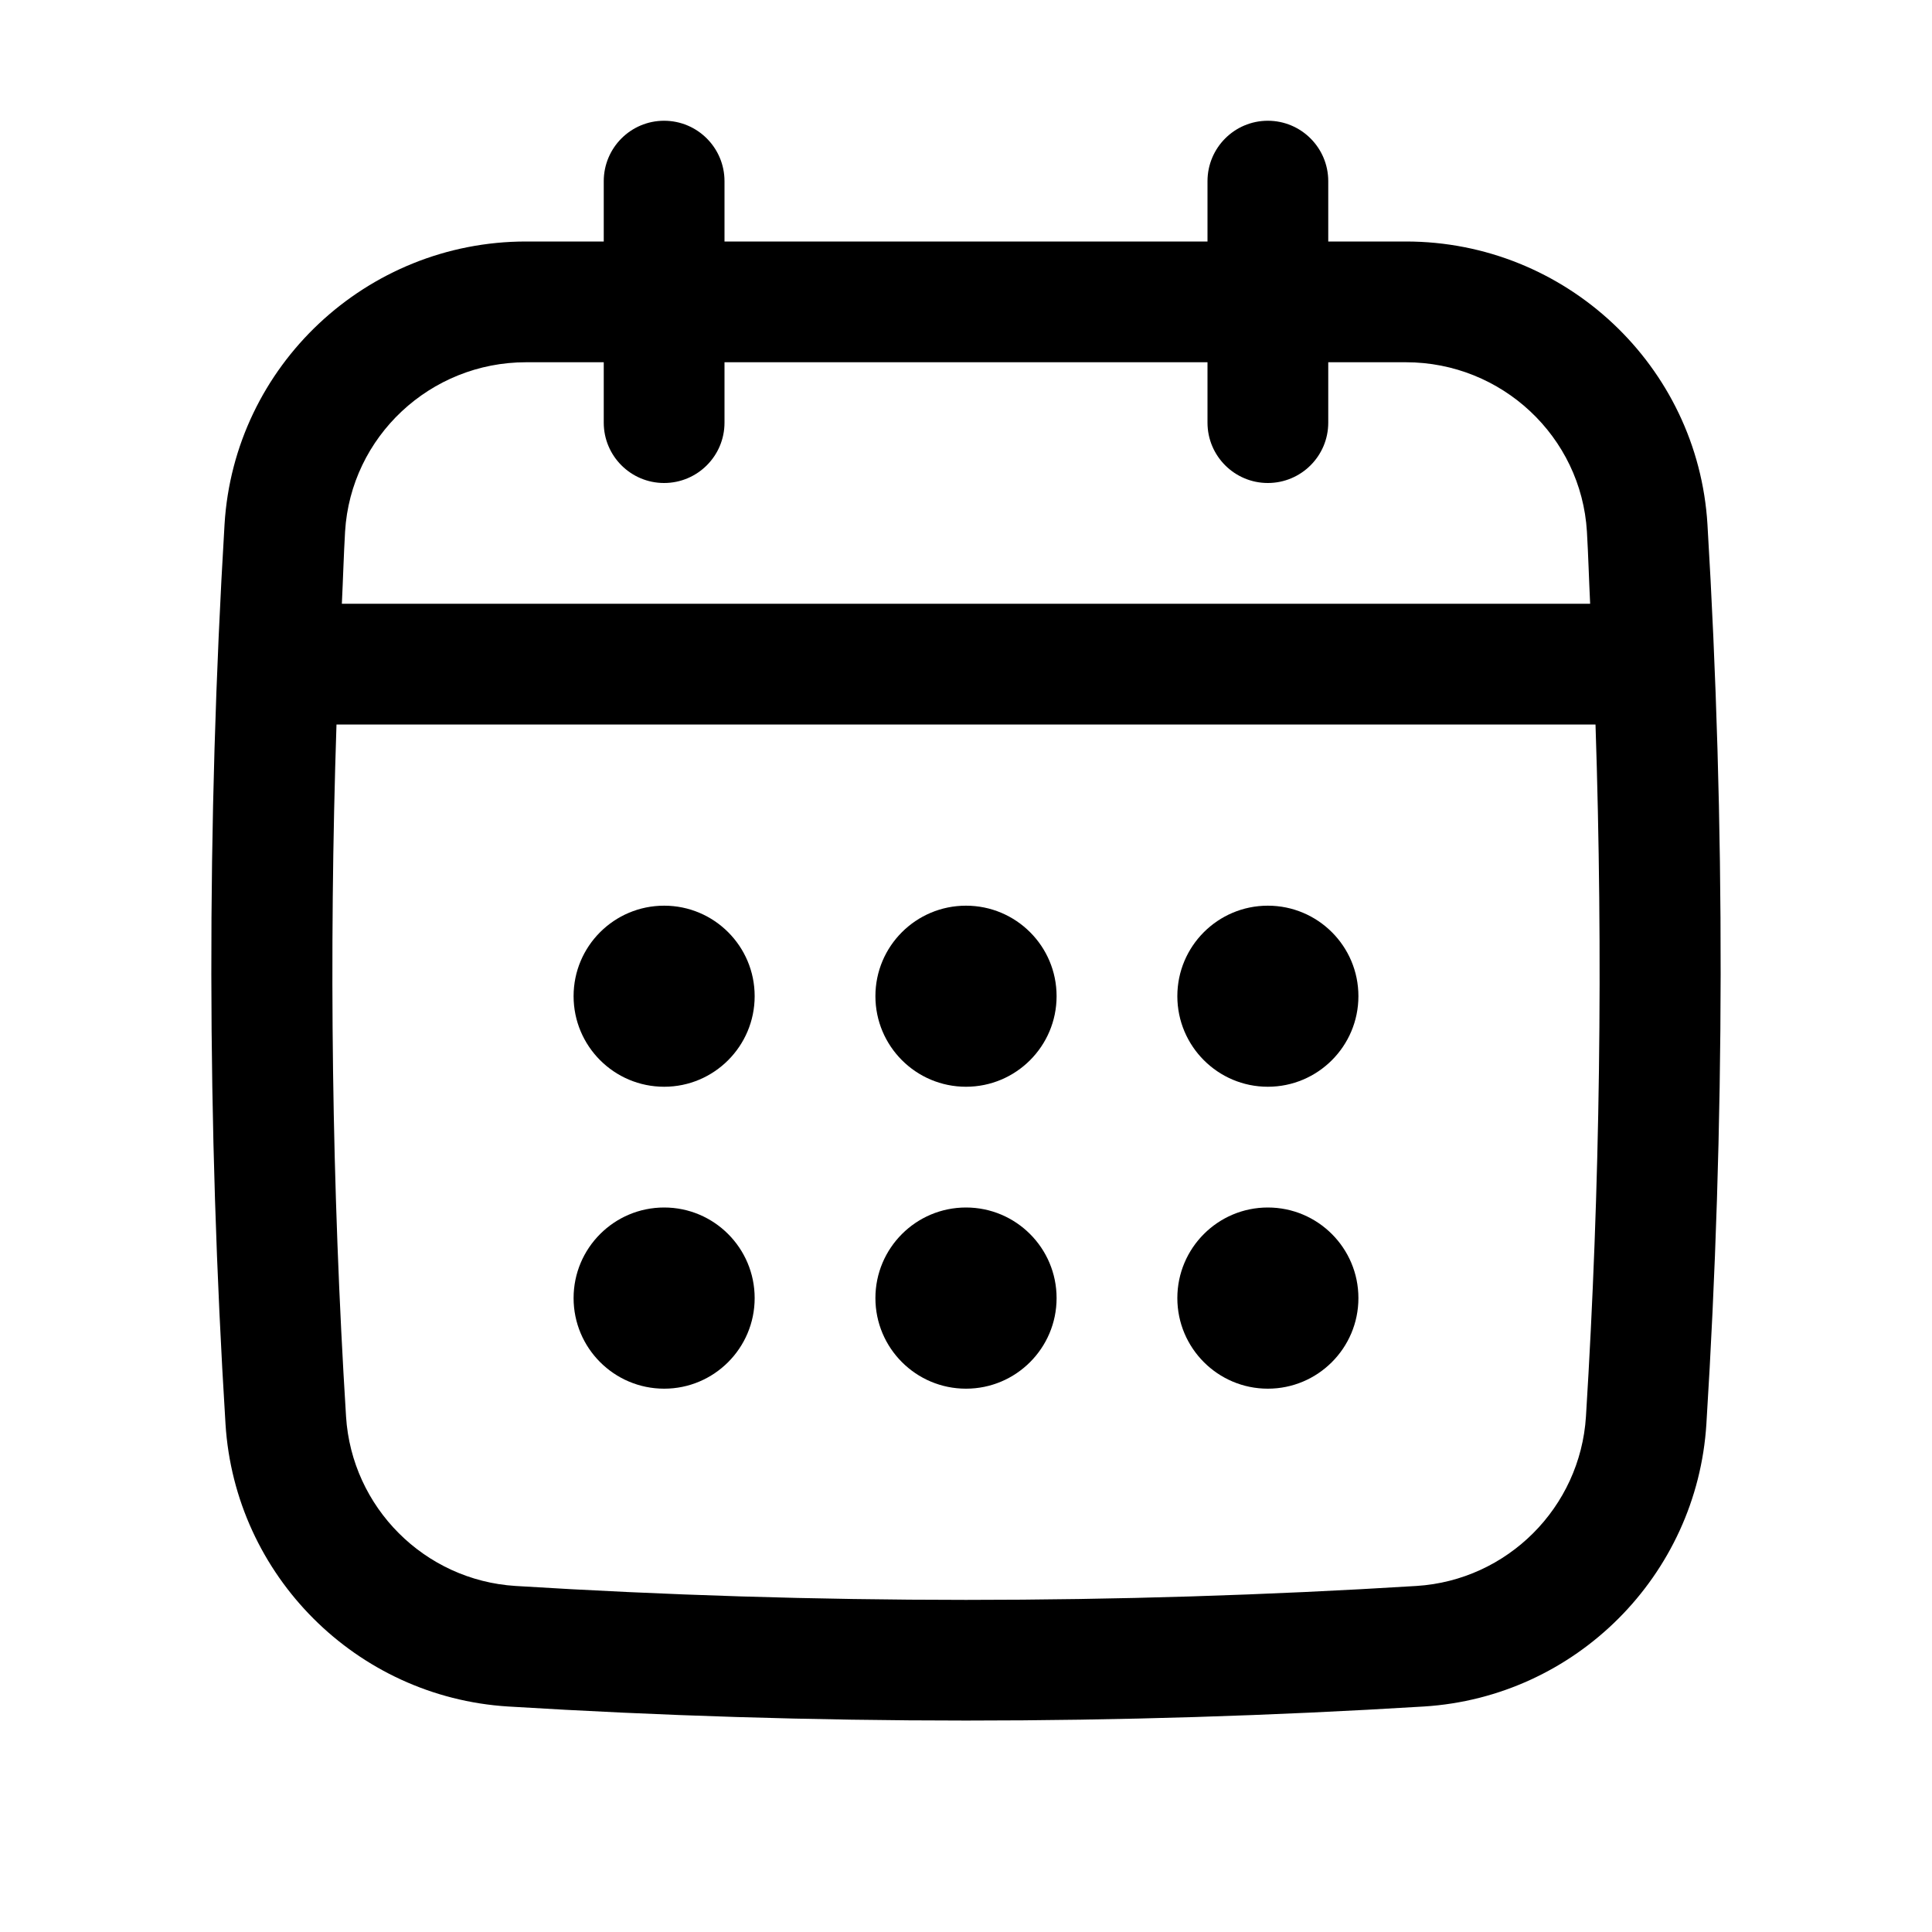 <svg width="18" height="18" viewBox="0 0 18 18" fill="none" xmlns="http://www.w3.org/2000/svg">
<path d="M15.908 4.886C15.819 3.408 14.585 2.25 13.099 2.25H12.375V1.688C12.375 1.377 12.123 1.125 11.812 1.125C11.502 1.125 11.25 1.377 11.25 1.688V2.25H6.75V1.688C6.75 1.377 6.498 1.125 6.187 1.125C5.877 1.125 5.625 1.377 5.625 1.688V2.25H4.901C3.415 2.25 2.181 3.408 2.092 4.886C1.925 7.666 1.928 10.486 2.101 13.267C2.189 14.679 3.32 15.811 4.733 15.899C6.148 15.986 7.574 16.03 9 16.03C10.425 16.03 11.851 15.986 13.267 15.899C14.679 15.811 15.81 14.679 15.898 13.267C16.072 10.487 16.075 7.667 15.908 4.886ZM14.776 13.197C14.723 14.044 14.044 14.723 13.197 14.776C10.412 14.949 7.588 14.949 4.803 14.776C3.955 14.723 3.277 14.044 3.224 13.197C3.091 11.059 3.064 8.898 3.135 6.75H14.865C14.936 8.899 14.909 11.06 14.776 13.197ZM6.187 4.5C6.498 4.5 6.75 4.248 6.75 3.938V3.375H11.25V3.938C11.25 4.248 11.502 4.5 11.812 4.5C12.123 4.5 12.375 4.248 12.375 3.938V3.375H13.099C13.991 3.375 14.732 4.068 14.785 4.953C14.798 5.176 14.804 5.401 14.815 5.625H3.185C3.196 5.401 3.202 5.176 3.215 4.953C3.268 4.068 4.009 3.375 4.901 3.375H5.625V3.938C5.625 4.248 5.877 4.5 6.187 4.5Z" fill="black"/>
<path d="M6.188 10.125C6.653 10.125 7.031 9.747 7.031 9.281C7.031 8.815 6.653 8.438 6.188 8.438C5.722 8.438 5.344 8.815 5.344 9.281C5.344 9.747 5.722 10.125 6.188 10.125Z" fill="black"/>
<path d="M9 10.125C9.466 10.125 9.844 9.747 9.844 9.281C9.844 8.815 9.466 8.438 9 8.438C8.534 8.438 8.156 8.815 8.156 9.281C8.156 9.747 8.534 10.125 9 10.125Z" fill="black"/>
<path d="M6.188 12.938C6.653 12.938 7.031 12.56 7.031 12.094C7.031 11.628 6.653 11.25 6.188 11.25C5.722 11.25 5.344 11.628 5.344 12.094C5.344 12.56 5.722 12.938 6.188 12.938Z" fill="black"/>
<path d="M11.812 10.125C12.278 10.125 12.656 9.747 12.656 9.281C12.656 8.815 12.278 8.438 11.812 8.438C11.347 8.438 10.969 8.815 10.969 9.281C10.969 9.747 11.347 10.125 11.812 10.125Z" fill="black"/>
<path d="M11.812 12.938C12.278 12.938 12.656 12.56 12.656 12.094C12.656 11.628 12.278 11.25 11.812 11.25C11.347 11.25 10.969 11.628 10.969 12.094C10.969 12.56 11.347 12.938 11.812 12.938Z" fill="black"/>
<path d="M9 12.938C9.466 12.938 9.844 12.56 9.844 12.094C9.844 11.628 9.466 11.25 9 11.25C8.534 11.25 8.156 11.628 8.156 12.094C8.156 12.56 8.534 12.938 9 12.938Z" fill="black"/>
</svg>
